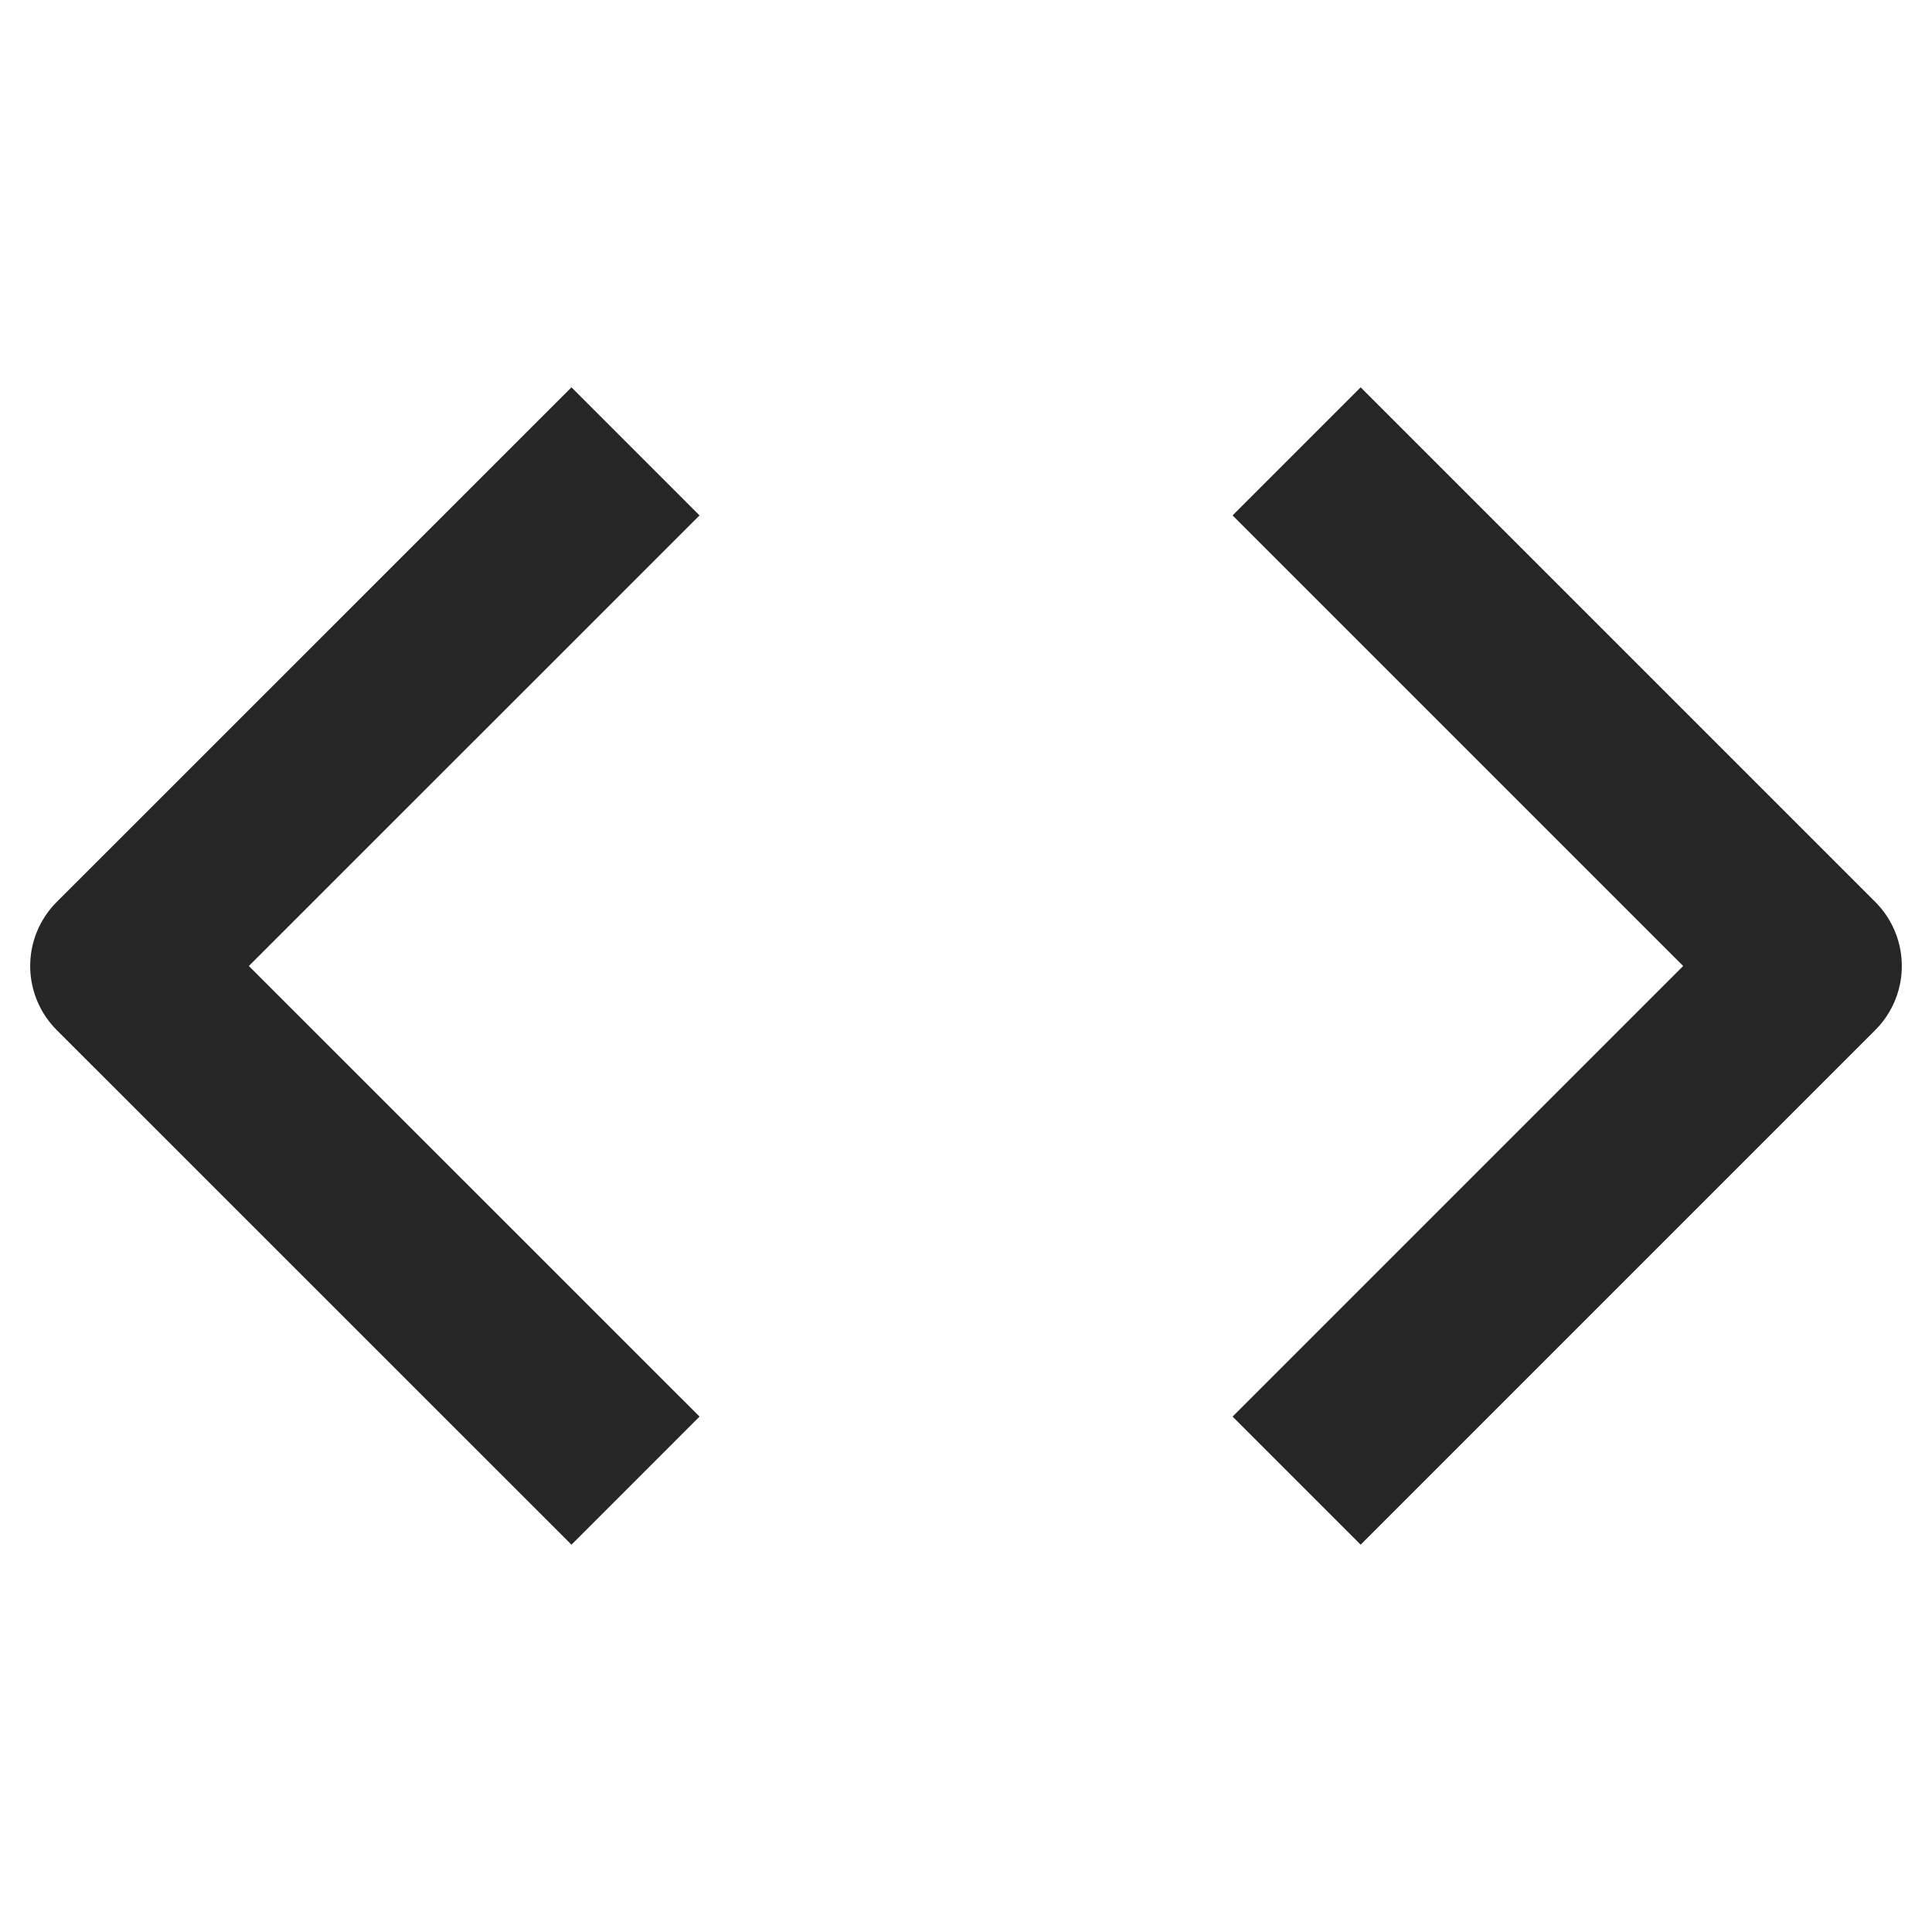 <svg xmlns="http://www.w3.org/2000/svg" width="16" height="16" fill="currentColor" aria-hidden="true" class="yc-icon">
    <svg xmlns="http://www.w3.org/2000/svg" fill="none" viewBox="0 0 16 16">
        <path stroke="currentColor" stroke-linejoin="round" stroke-opacity=".85" stroke-width="1.5" d="M5.263 3.738 1 8l4.263 4.262m5.475-8.524L15 8l-4.262 4.262"/>
    </svg>
</svg>
